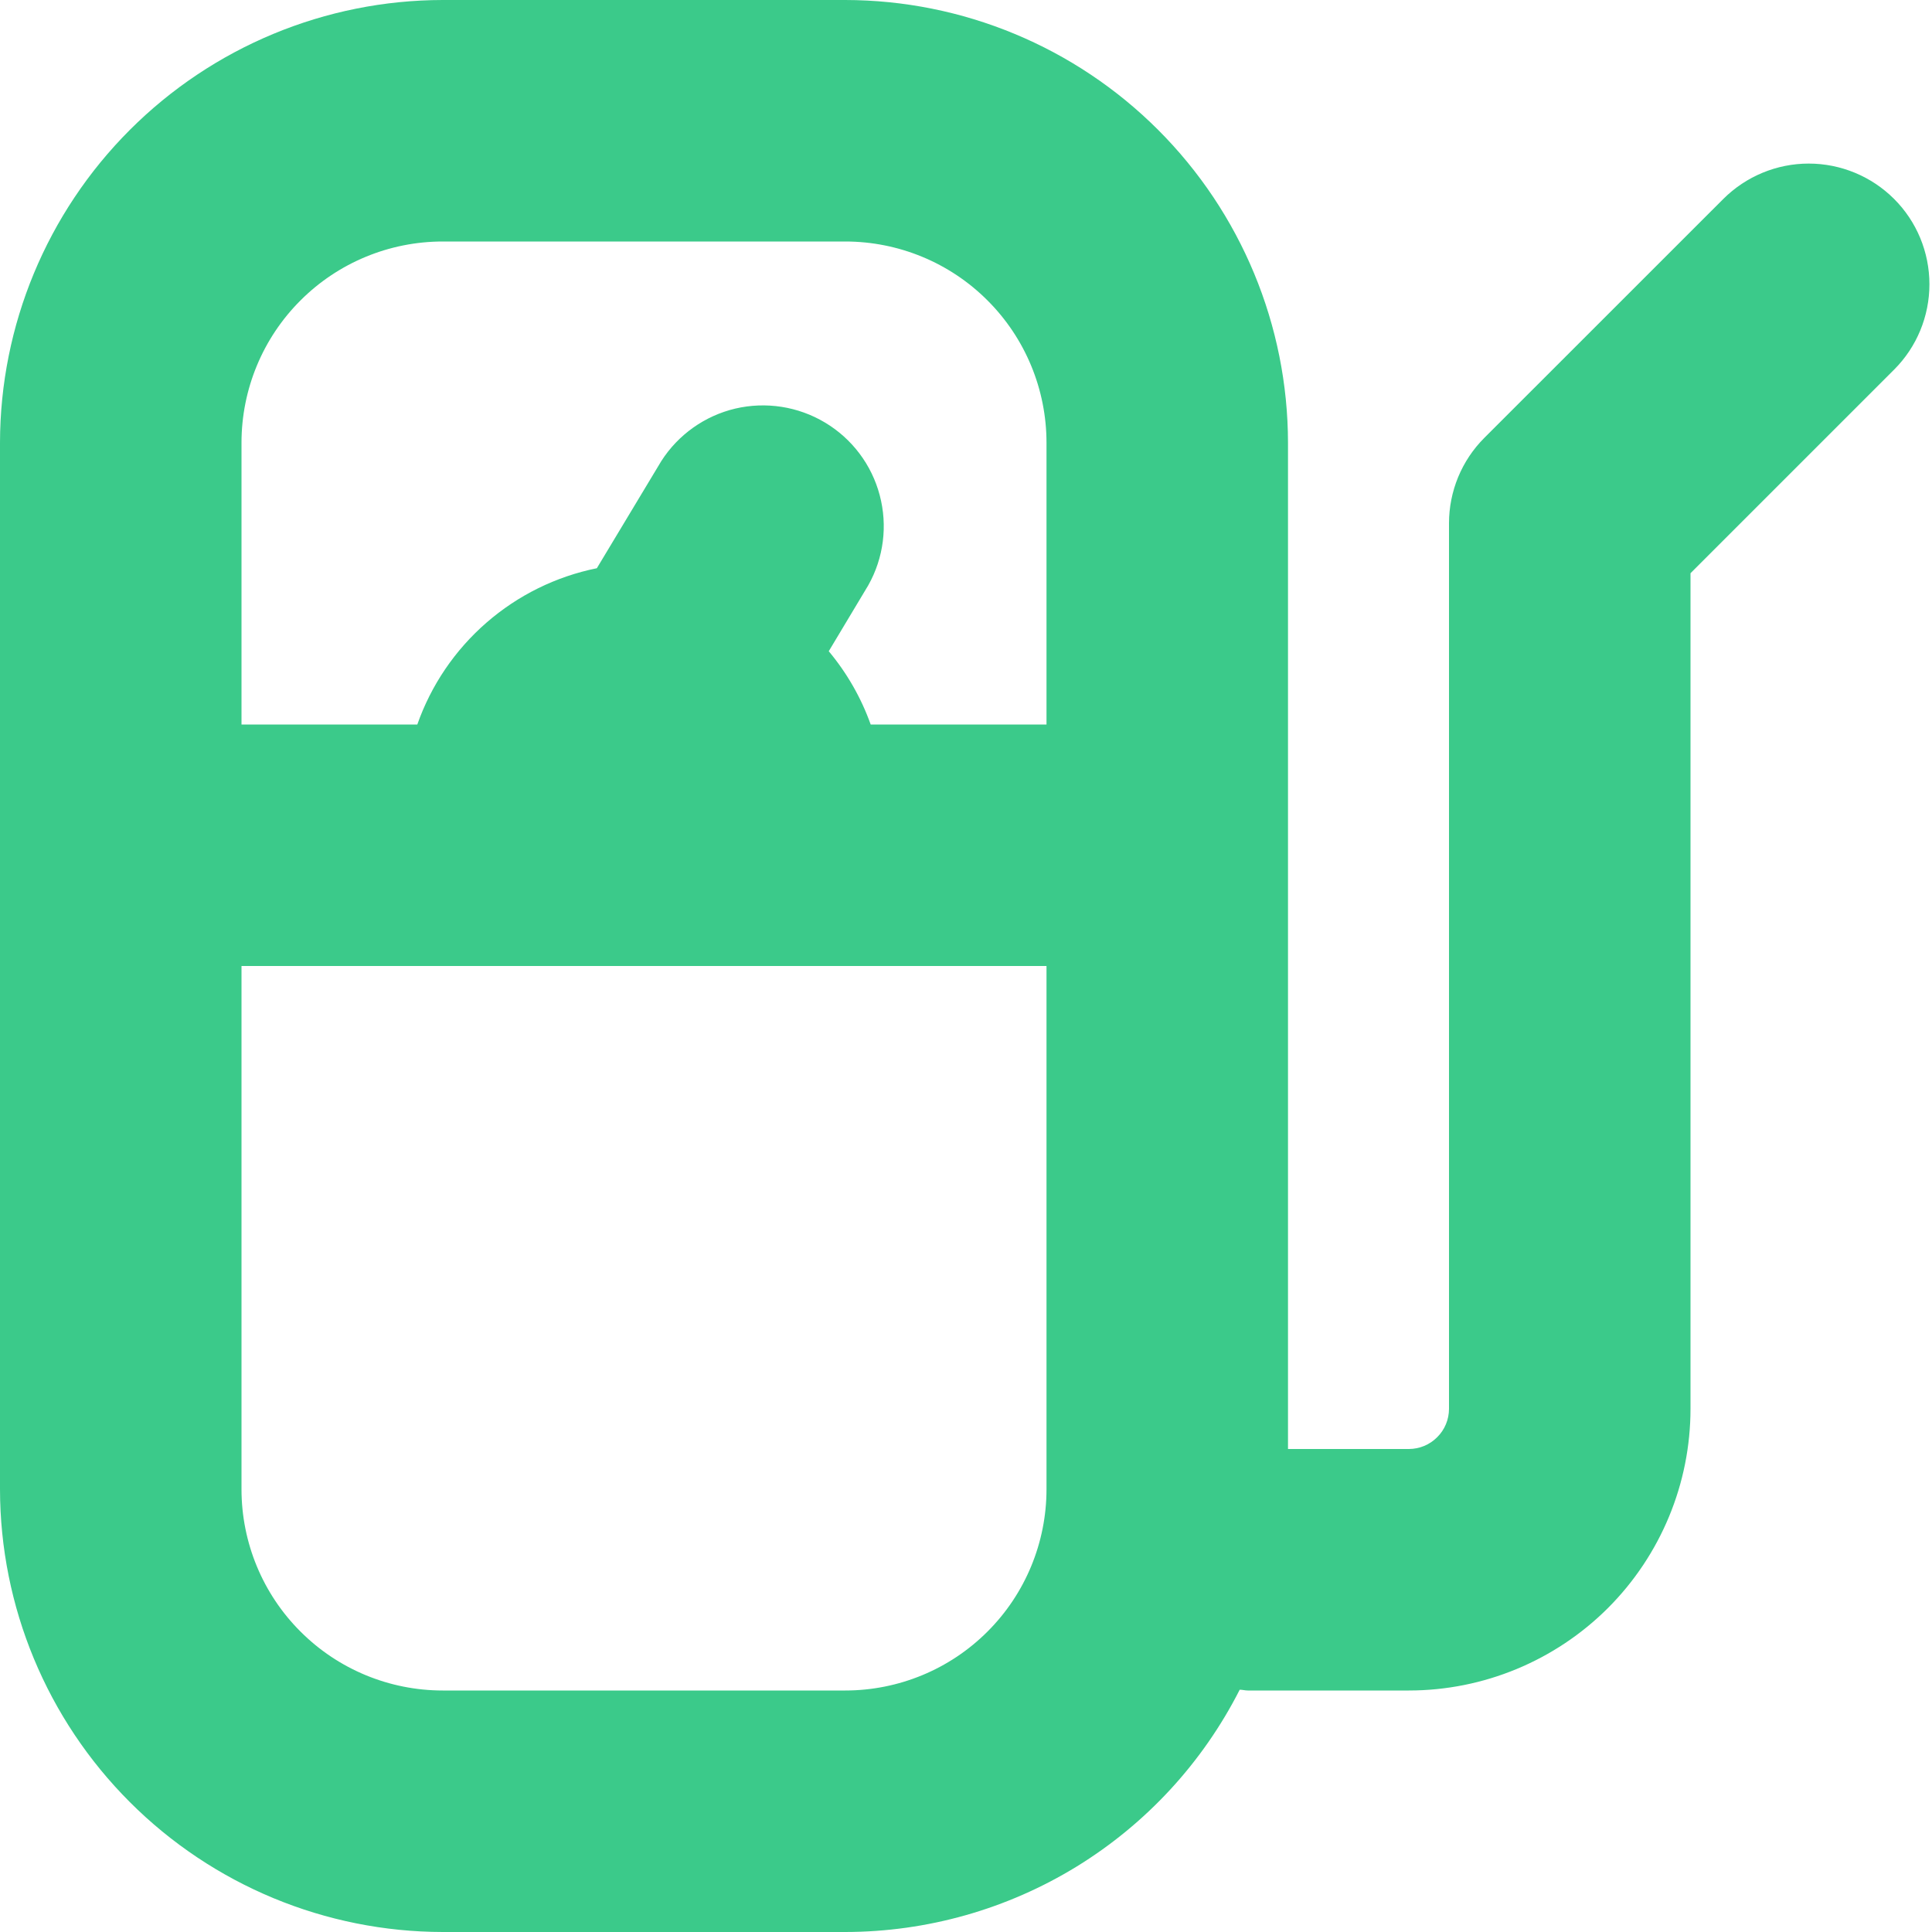 <svg width="27" height="27" viewBox="0 0 27 27" fill="none" xmlns="http://www.w3.org/2000/svg">
<g id="fi-br-gas-pump" clip-path="url(#clip0_14_517)">
<path id="Vector" d="M26.47 2.78C26.154 2.464 25.724 2.286 25.277 2.286C24.83 2.286 24.401 2.464 24.084 2.78L20.744 6.119C20.587 6.276 20.463 6.462 20.378 6.667C20.294 6.871 20.25 7.091 20.25 7.312V19.688C20.25 19.837 20.191 19.98 20.085 20.085C19.98 20.191 19.837 20.25 19.688 20.25H18V6.188C17.998 4.547 17.345 2.975 16.185 1.815C15.025 0.655 13.453 0.002 11.812 0L6.188 0C4.547 0.002 2.975 0.655 1.815 1.815C0.655 2.975 0.002 4.547 0 6.188L0 20.812C0.002 22.453 0.655 24.026 1.815 25.185C2.975 26.345 4.547 26.998 6.188 27H11.812C12.954 26.999 14.074 26.682 15.047 26.085C16.02 25.487 16.808 24.632 17.325 23.614C17.363 23.614 17.4 23.625 17.438 23.625H19.688C20.732 23.625 21.733 23.21 22.472 22.472C23.21 21.733 23.625 20.732 23.625 19.688V8.011L26.47 5.166C26.787 4.85 26.964 4.42 26.964 3.973C26.964 3.525 26.787 3.096 26.47 2.78ZM6.188 3.375H11.812C12.558 3.375 13.274 3.671 13.801 4.199C14.329 4.726 14.625 5.442 14.625 6.188V10.125H12.168C12.035 9.752 11.836 9.405 11.582 9.101L12.134 8.18C12.35 7.797 12.407 7.345 12.294 6.92C12.182 6.496 11.908 6.132 11.531 5.906C11.154 5.68 10.704 5.61 10.276 5.71C9.849 5.811 9.477 6.075 9.241 6.445L8.341 7.941C7.769 8.057 7.238 8.319 6.798 8.702C6.358 9.085 6.025 9.575 5.832 10.125H3.375V6.188C3.375 5.442 3.671 4.726 4.199 4.199C4.726 3.671 5.442 3.375 6.188 3.375ZM11.812 23.625H6.188C5.442 23.625 4.726 23.329 4.199 22.801C3.671 22.274 3.375 21.558 3.375 20.812V13.5H14.625V20.812C14.625 21.558 14.329 22.274 13.801 22.801C13.274 23.329 12.558 23.625 11.812 23.625Z" fill="#3BCA8A"/>
</g>
<defs>
<clipPath id="clip0_14_517">
<rect width="27" height="27" fill="white"/>
</clipPath>
</defs>
</svg>
